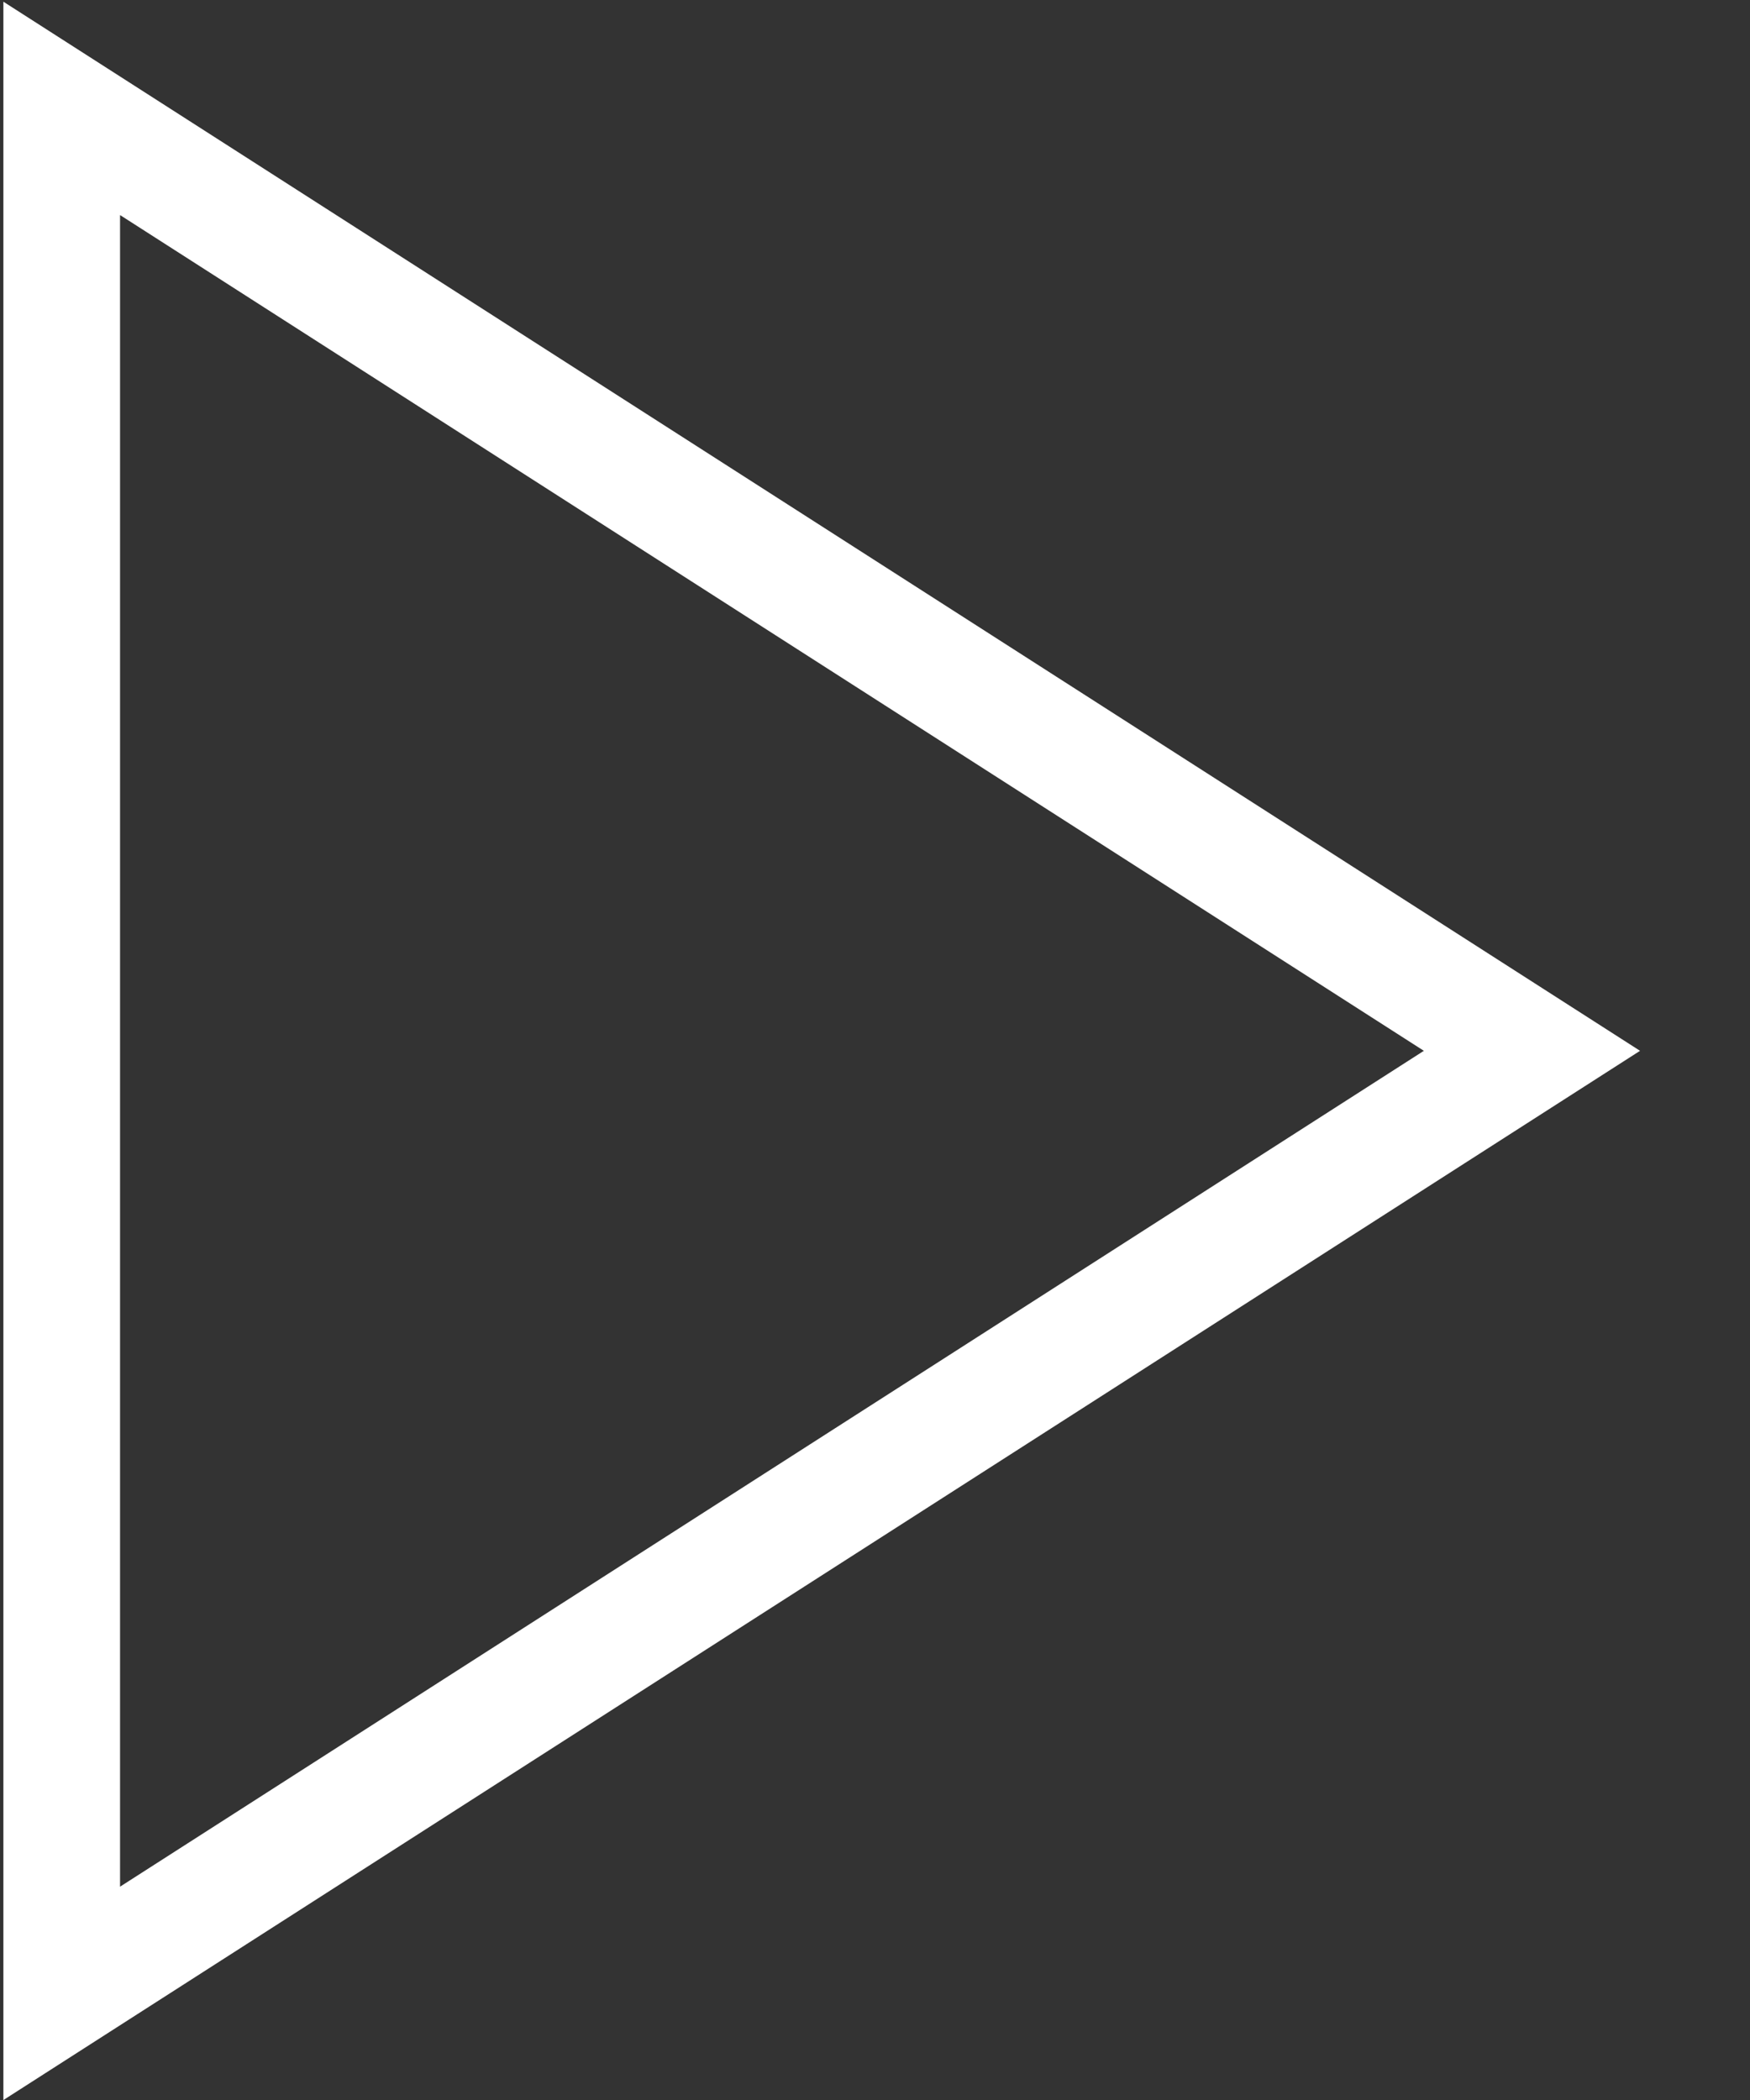 <svg width="15" height="18" viewBox="0 0 15 18" fill="none" xmlns="http://www.w3.org/2000/svg">
<rect x="0" y="0" width="15" height="18" fill="#333333" stroke="none"/>
<path id="Vector" d="M0.529 0.929L13.131 9.007L0.529 17.086L0.529 0.929Z" stroke="white"/>
</svg>
